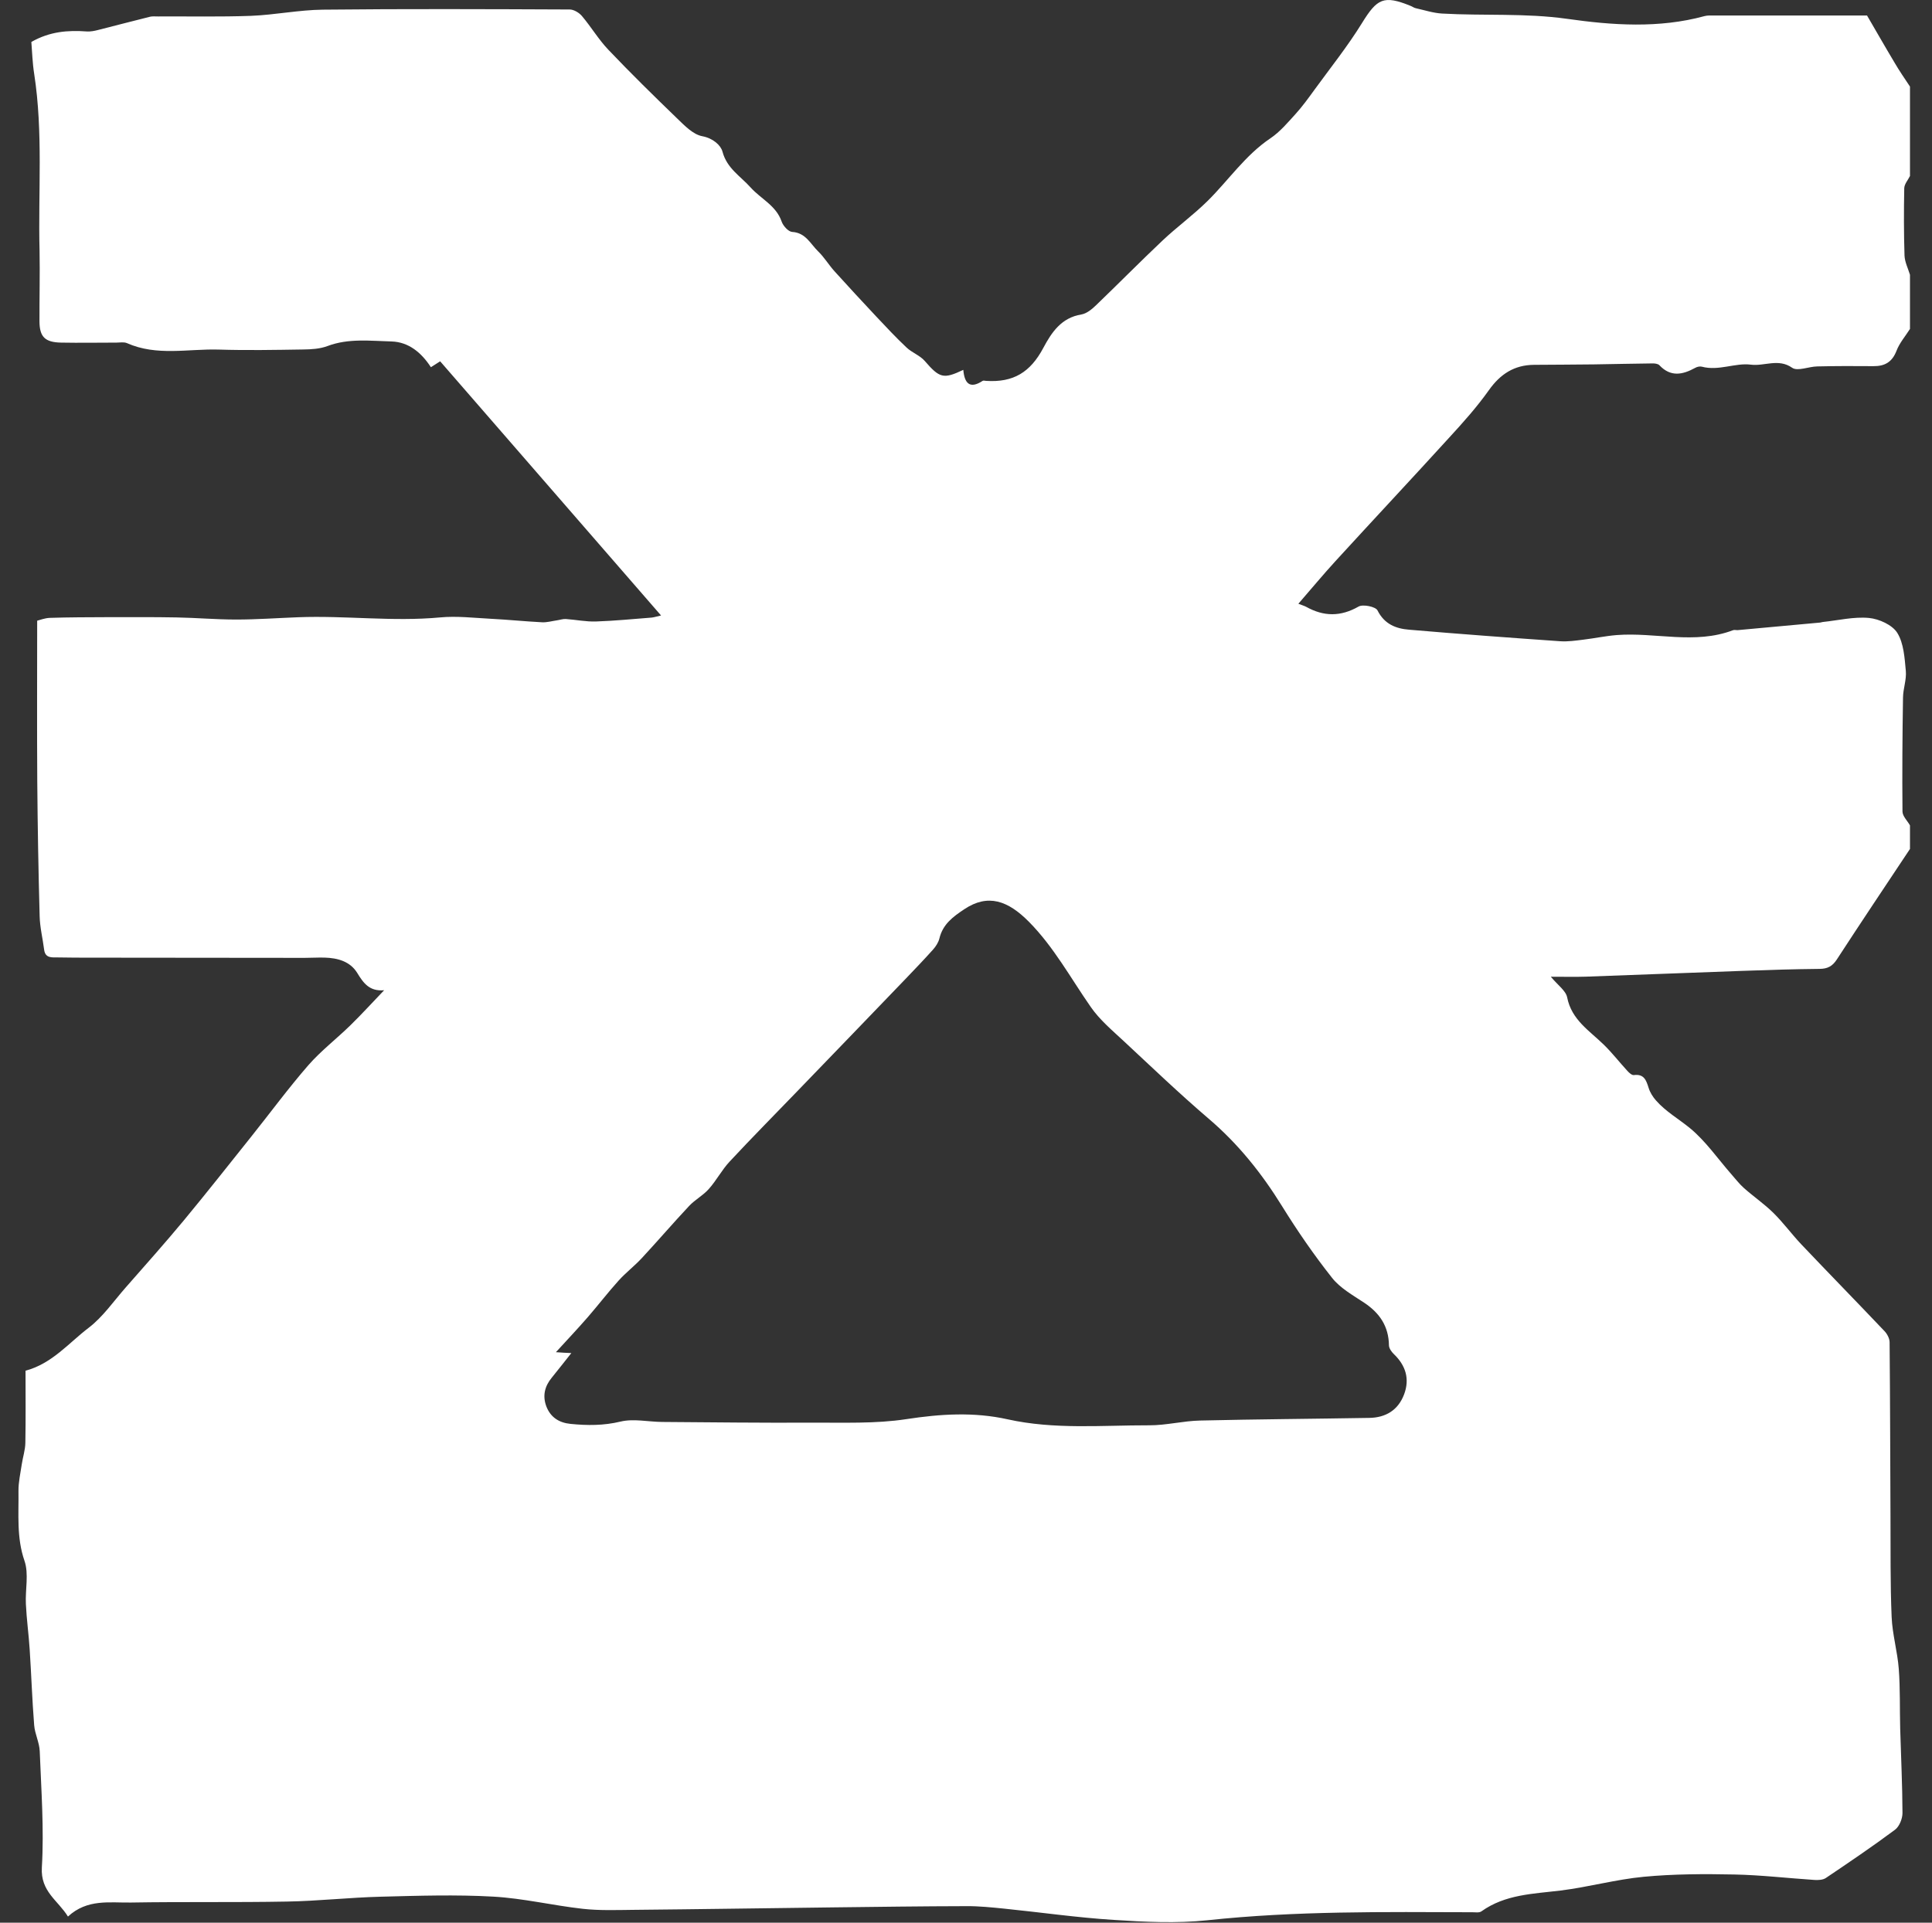 <svg width="219" height="218" viewBox="0 0 219 218" fill="none" xmlns="http://www.w3.org/2000/svg">
<rect x="0" y="0" width="219" height="218" fill="#333333" stroke="none"/>
<g clip-path="url(#clip0_183_15041)">
<path d="M216.504 9.816C216.504 13.196 216.504 16.576 216.504 19.956C216.274 20.416 215.864 20.876 215.854 21.346C215.804 23.886 215.804 26.436 215.884 28.976C215.914 29.706 216.284 30.436 216.504 31.156C216.504 33.206 216.504 35.246 216.504 37.296C215.984 38.116 215.324 38.876 214.984 39.756C214.494 41.036 213.674 41.526 212.364 41.516C210.234 41.496 208.104 41.496 205.984 41.546C205.014 41.566 203.754 42.126 203.144 41.696C201.584 40.606 200.004 41.546 198.464 41.346C196.704 41.116 194.824 42.086 192.914 41.576C192.684 41.516 192.364 41.586 192.144 41.716C190.724 42.496 189.374 42.766 188.104 41.416C187.934 41.236 187.554 41.196 187.264 41.206C185.064 41.226 182.874 41.286 180.674 41.316C178.404 41.346 176.144 41.346 173.874 41.366C171.644 41.386 170.064 42.416 168.774 44.236C167.424 46.136 165.864 47.886 164.284 49.606C160.014 54.296 155.674 58.926 151.394 63.606C149.984 65.146 148.654 66.756 147.174 68.456C147.664 68.646 147.884 68.706 148.064 68.806C150.054 69.916 151.964 69.936 153.994 68.776C154.494 68.486 155.934 68.786 156.144 69.206C156.924 70.766 158.224 71.276 159.714 71.396C165.414 71.886 171.134 72.306 176.844 72.706C177.714 72.766 178.604 72.636 179.484 72.526C180.744 72.376 182.004 72.106 183.264 72.006C187.644 71.666 192.104 73.106 196.444 71.456C196.604 71.396 196.794 71.456 196.974 71.446C200.094 71.156 203.224 70.876 206.344 70.586C206.434 70.576 206.514 70.536 206.604 70.526C208.354 70.346 210.134 69.906 211.854 70.066C213.004 70.176 214.504 70.856 215.064 71.756C215.804 72.946 215.894 74.606 216.034 76.086C216.124 77.066 215.724 78.086 215.714 79.096C215.644 83.406 215.614 87.706 215.654 92.016C215.664 92.546 216.204 93.056 216.504 93.586C216.504 94.476 216.504 95.366 216.504 96.256C213.734 100.426 210.944 104.586 208.214 108.786C207.714 109.556 207.164 109.846 206.264 109.856C203.284 109.886 200.314 109.976 197.344 110.086C191.494 110.296 185.654 110.526 179.804 110.736C178.624 110.776 177.444 110.746 175.794 110.746C176.594 111.716 177.494 112.326 177.644 113.086C178.144 115.636 180.164 116.856 181.804 118.456C182.754 119.386 183.574 120.446 184.474 121.426C184.664 121.636 184.984 121.926 185.204 121.896C186.354 121.746 186.604 122.476 186.874 123.336C187.034 123.856 187.354 124.376 187.724 124.786C188.824 126.036 190.284 126.866 191.544 127.896C193.334 129.366 194.704 131.366 196.254 133.136C196.724 133.666 197.154 134.236 197.684 134.706C198.764 135.666 199.974 136.496 201.004 137.506C202.124 138.606 203.064 139.896 204.144 141.046C207.284 144.356 210.474 147.616 213.614 150.926C213.924 151.246 214.194 151.766 214.194 152.196C214.254 158.766 214.264 165.326 214.294 171.896C214.314 175.706 214.264 179.526 214.424 183.326C214.504 185.296 215.084 187.246 215.234 189.226C215.404 191.476 215.334 193.736 215.394 195.996C215.484 199.186 215.644 202.376 215.654 205.566C215.654 206.206 215.304 207.086 214.814 207.456C212.254 209.366 209.604 211.156 206.964 212.936C206.634 213.156 206.124 213.176 205.704 213.156C202.654 212.956 199.614 212.596 196.564 212.536C193.154 212.466 189.724 212.476 186.324 212.796C183.164 213.096 180.054 213.966 176.894 214.356C173.784 214.736 170.624 214.786 167.924 216.716C167.674 216.896 167.234 216.816 166.884 216.816C156.864 216.786 146.854 216.656 136.864 217.726C133.364 218.096 129.774 217.916 126.254 217.686C122.094 217.426 117.964 216.826 113.814 216.406C112.404 216.266 110.984 216.116 109.574 216.126C104.514 216.136 99.454 216.206 94.394 216.266C86.854 216.356 79.304 216.476 71.764 216.546C69.854 216.566 67.934 216.636 66.044 216.426C62.654 216.046 59.304 215.236 55.914 215.046C51.664 214.806 47.394 214.946 43.134 215.056C39.594 215.146 36.064 215.546 32.534 215.606C26.634 215.716 20.734 215.616 14.844 215.716C12.444 215.756 9.894 215.276 7.704 217.306C6.564 215.456 4.584 214.486 4.744 211.736C5.004 207.366 4.674 202.956 4.504 198.556C4.464 197.566 3.954 196.606 3.874 195.616C3.644 192.756 3.554 189.876 3.364 187.016C3.254 185.296 3.014 183.586 2.934 181.866C2.854 180.226 3.284 178.446 2.774 176.966C1.864 174.336 2.134 171.706 2.094 169.066C2.084 168.066 2.314 167.056 2.464 166.046C2.584 165.226 2.864 164.406 2.874 163.586C2.924 160.846 2.894 158.106 2.894 155.416C5.914 154.606 7.794 152.266 10.054 150.546C11.664 149.316 12.874 147.546 14.234 145.996C16.454 143.466 18.694 140.956 20.834 138.376C23.434 135.236 25.954 132.036 28.494 128.856C30.644 126.166 32.684 123.386 34.944 120.786C36.384 119.136 38.164 117.776 39.734 116.236C41.044 114.956 42.274 113.596 43.544 112.276C41.884 112.426 41.204 111.476 40.494 110.316C39.694 109.006 38.274 108.616 36.784 108.576C36.034 108.556 35.274 108.606 34.524 108.606C27.594 108.606 20.664 108.596 13.734 108.586C11.334 108.586 8.934 108.596 6.534 108.556C5.914 108.546 5.134 108.676 5.004 107.686C4.844 106.416 4.524 105.146 4.494 103.876C4.354 98.776 4.264 93.666 4.224 88.556C4.184 82.576 4.214 76.596 4.214 70.376C4.484 70.316 5.064 70.076 5.654 70.056C7.824 69.986 9.994 69.986 12.174 69.976C14.784 69.976 17.394 69.956 20.004 70.006C22.254 70.046 24.504 70.246 26.764 70.246C29.104 70.246 31.434 70.076 33.774 69.986C39.144 69.776 44.504 70.506 49.874 70.006C51.754 69.826 53.684 70.056 55.584 70.156C57.544 70.256 59.494 70.456 61.444 70.556C62.004 70.586 62.574 70.416 63.134 70.336C63.474 70.286 63.814 70.166 64.144 70.186C65.284 70.266 66.434 70.506 67.564 70.466C69.664 70.396 71.754 70.186 73.844 70.026C74.084 70.006 74.324 69.926 74.934 69.786C66.474 60.056 58.194 50.516 49.894 40.966C49.514 41.206 49.204 41.406 48.844 41.636C47.754 39.956 46.304 38.776 44.384 38.716C41.964 38.656 39.514 38.336 37.124 39.236C36.274 39.556 35.294 39.616 34.364 39.626C31.164 39.676 27.974 39.736 24.774 39.636C21.314 39.536 17.774 40.406 14.394 38.906C14.054 38.756 13.604 38.846 13.204 38.846C11.114 38.846 9.024 38.886 6.944 38.846C5.094 38.816 4.484 38.196 4.474 36.426C4.464 33.766 4.534 31.096 4.484 28.436C4.314 21.746 4.904 15.036 3.874 8.366C3.674 7.116 3.644 5.836 3.554 4.756C5.664 3.556 7.714 3.416 9.824 3.566C10.254 3.596 10.714 3.506 11.134 3.396C13.094 2.906 15.054 2.376 17.014 1.896C17.304 1.826 17.634 1.876 17.944 1.866C21.454 1.846 24.964 1.926 28.464 1.796C31.184 1.686 33.884 1.126 36.594 1.096C45.924 0.996 55.254 1.036 64.574 1.076C65.044 1.076 65.644 1.436 65.964 1.816C67.014 3.056 67.854 4.486 68.974 5.656C71.494 8.306 74.114 10.876 76.744 13.416C77.594 14.236 78.564 15.256 79.614 15.446C80.834 15.676 81.704 16.476 81.894 17.186C82.394 19.096 83.944 19.976 85.094 21.266C86.254 22.556 87.984 23.306 88.604 25.126C88.774 25.616 89.364 26.266 89.794 26.296C91.334 26.386 91.874 27.666 92.754 28.516C93.444 29.186 93.944 30.036 94.594 30.756C96.154 32.486 97.744 34.196 99.334 35.896C100.454 37.086 101.574 38.286 102.764 39.406C103.374 39.986 104.274 40.296 104.814 40.916C106.504 42.866 106.924 43.016 109.194 41.936C109.324 43.406 109.884 44.166 111.384 43.186C111.474 43.126 111.644 43.176 111.774 43.186C114.884 43.386 116.794 42.206 118.264 39.446C119.204 37.686 120.304 36.026 122.574 35.656C123.174 35.556 123.764 35.066 124.234 34.616C126.764 32.186 129.224 29.686 131.774 27.276C133.414 25.726 135.264 24.386 136.874 22.796C139.264 20.436 141.154 17.596 144.014 15.676C145.094 14.946 145.974 13.896 146.864 12.916C147.634 12.066 148.314 11.126 148.994 10.186C150.814 7.686 152.754 5.256 154.374 2.636C156.104 -0.174 156.844 -0.574 159.894 0.666C160.104 0.746 160.284 0.896 160.504 0.936C161.484 1.156 162.464 1.476 163.454 1.536C168.174 1.806 172.894 1.466 177.644 2.136C182.774 2.866 188.054 3.236 193.214 1.826C193.554 1.736 193.924 1.756 194.274 1.756C199.994 1.756 205.714 1.756 211.634 1.756C212.594 3.396 213.644 5.246 214.734 7.066C215.284 8.016 215.904 8.906 216.504 9.816ZM64.764 153.416C63.964 154.416 63.264 155.326 62.544 156.206C61.744 157.176 61.484 158.256 61.924 159.446C62.394 160.686 63.354 161.316 64.674 161.446C66.574 161.636 68.414 161.646 70.334 161.186C71.824 160.826 73.484 161.216 75.074 161.226C80.714 161.266 86.344 161.336 91.984 161.306C95.574 161.286 99.224 161.446 102.744 160.906C106.614 160.316 110.404 160.076 114.214 160.926C119.524 162.106 124.904 161.596 130.254 161.606C132.184 161.616 134.114 161.106 136.044 161.066C142.434 160.916 148.824 160.876 155.214 160.766C157.074 160.736 158.474 159.896 159.154 158.116C159.824 156.346 159.344 154.816 157.984 153.516C157.724 153.266 157.454 152.876 157.444 152.546C157.414 150.386 156.394 148.876 154.634 147.706C153.354 146.856 151.914 146.056 150.994 144.886C148.944 142.296 147.064 139.566 145.324 136.756C143.024 133.036 140.354 129.696 137.014 126.846C133.714 124.026 130.574 121.016 127.394 118.056C126.074 116.826 124.654 115.636 123.644 114.176C121.364 110.906 119.464 107.376 116.624 104.506C114.264 102.126 112.004 101.296 109.314 103.086C107.994 103.966 106.874 104.796 106.484 106.406C106.374 106.856 106.084 107.306 105.764 107.666C104.744 108.806 103.674 109.916 102.614 111.026C98.564 115.236 94.514 119.446 90.454 123.646C87.874 126.326 85.254 128.966 82.714 131.696C81.824 132.646 81.204 133.856 80.334 134.826C79.694 135.546 78.784 136.026 78.124 136.726C76.304 138.666 74.574 140.686 72.764 142.636C71.934 143.536 70.944 144.286 70.124 145.196C68.914 146.536 67.814 147.976 66.634 149.336C65.504 150.636 64.314 151.896 63.014 153.316C63.714 153.366 64.174 153.396 64.764 153.416Z" fill="white"/>
</g>
<defs>
<clipPath id="clip0_183_15041">
<rect width="217.939" height="217.939" fill="white" transform="translate(0.326)"/>
</clipPath>
</defs>
</svg>
